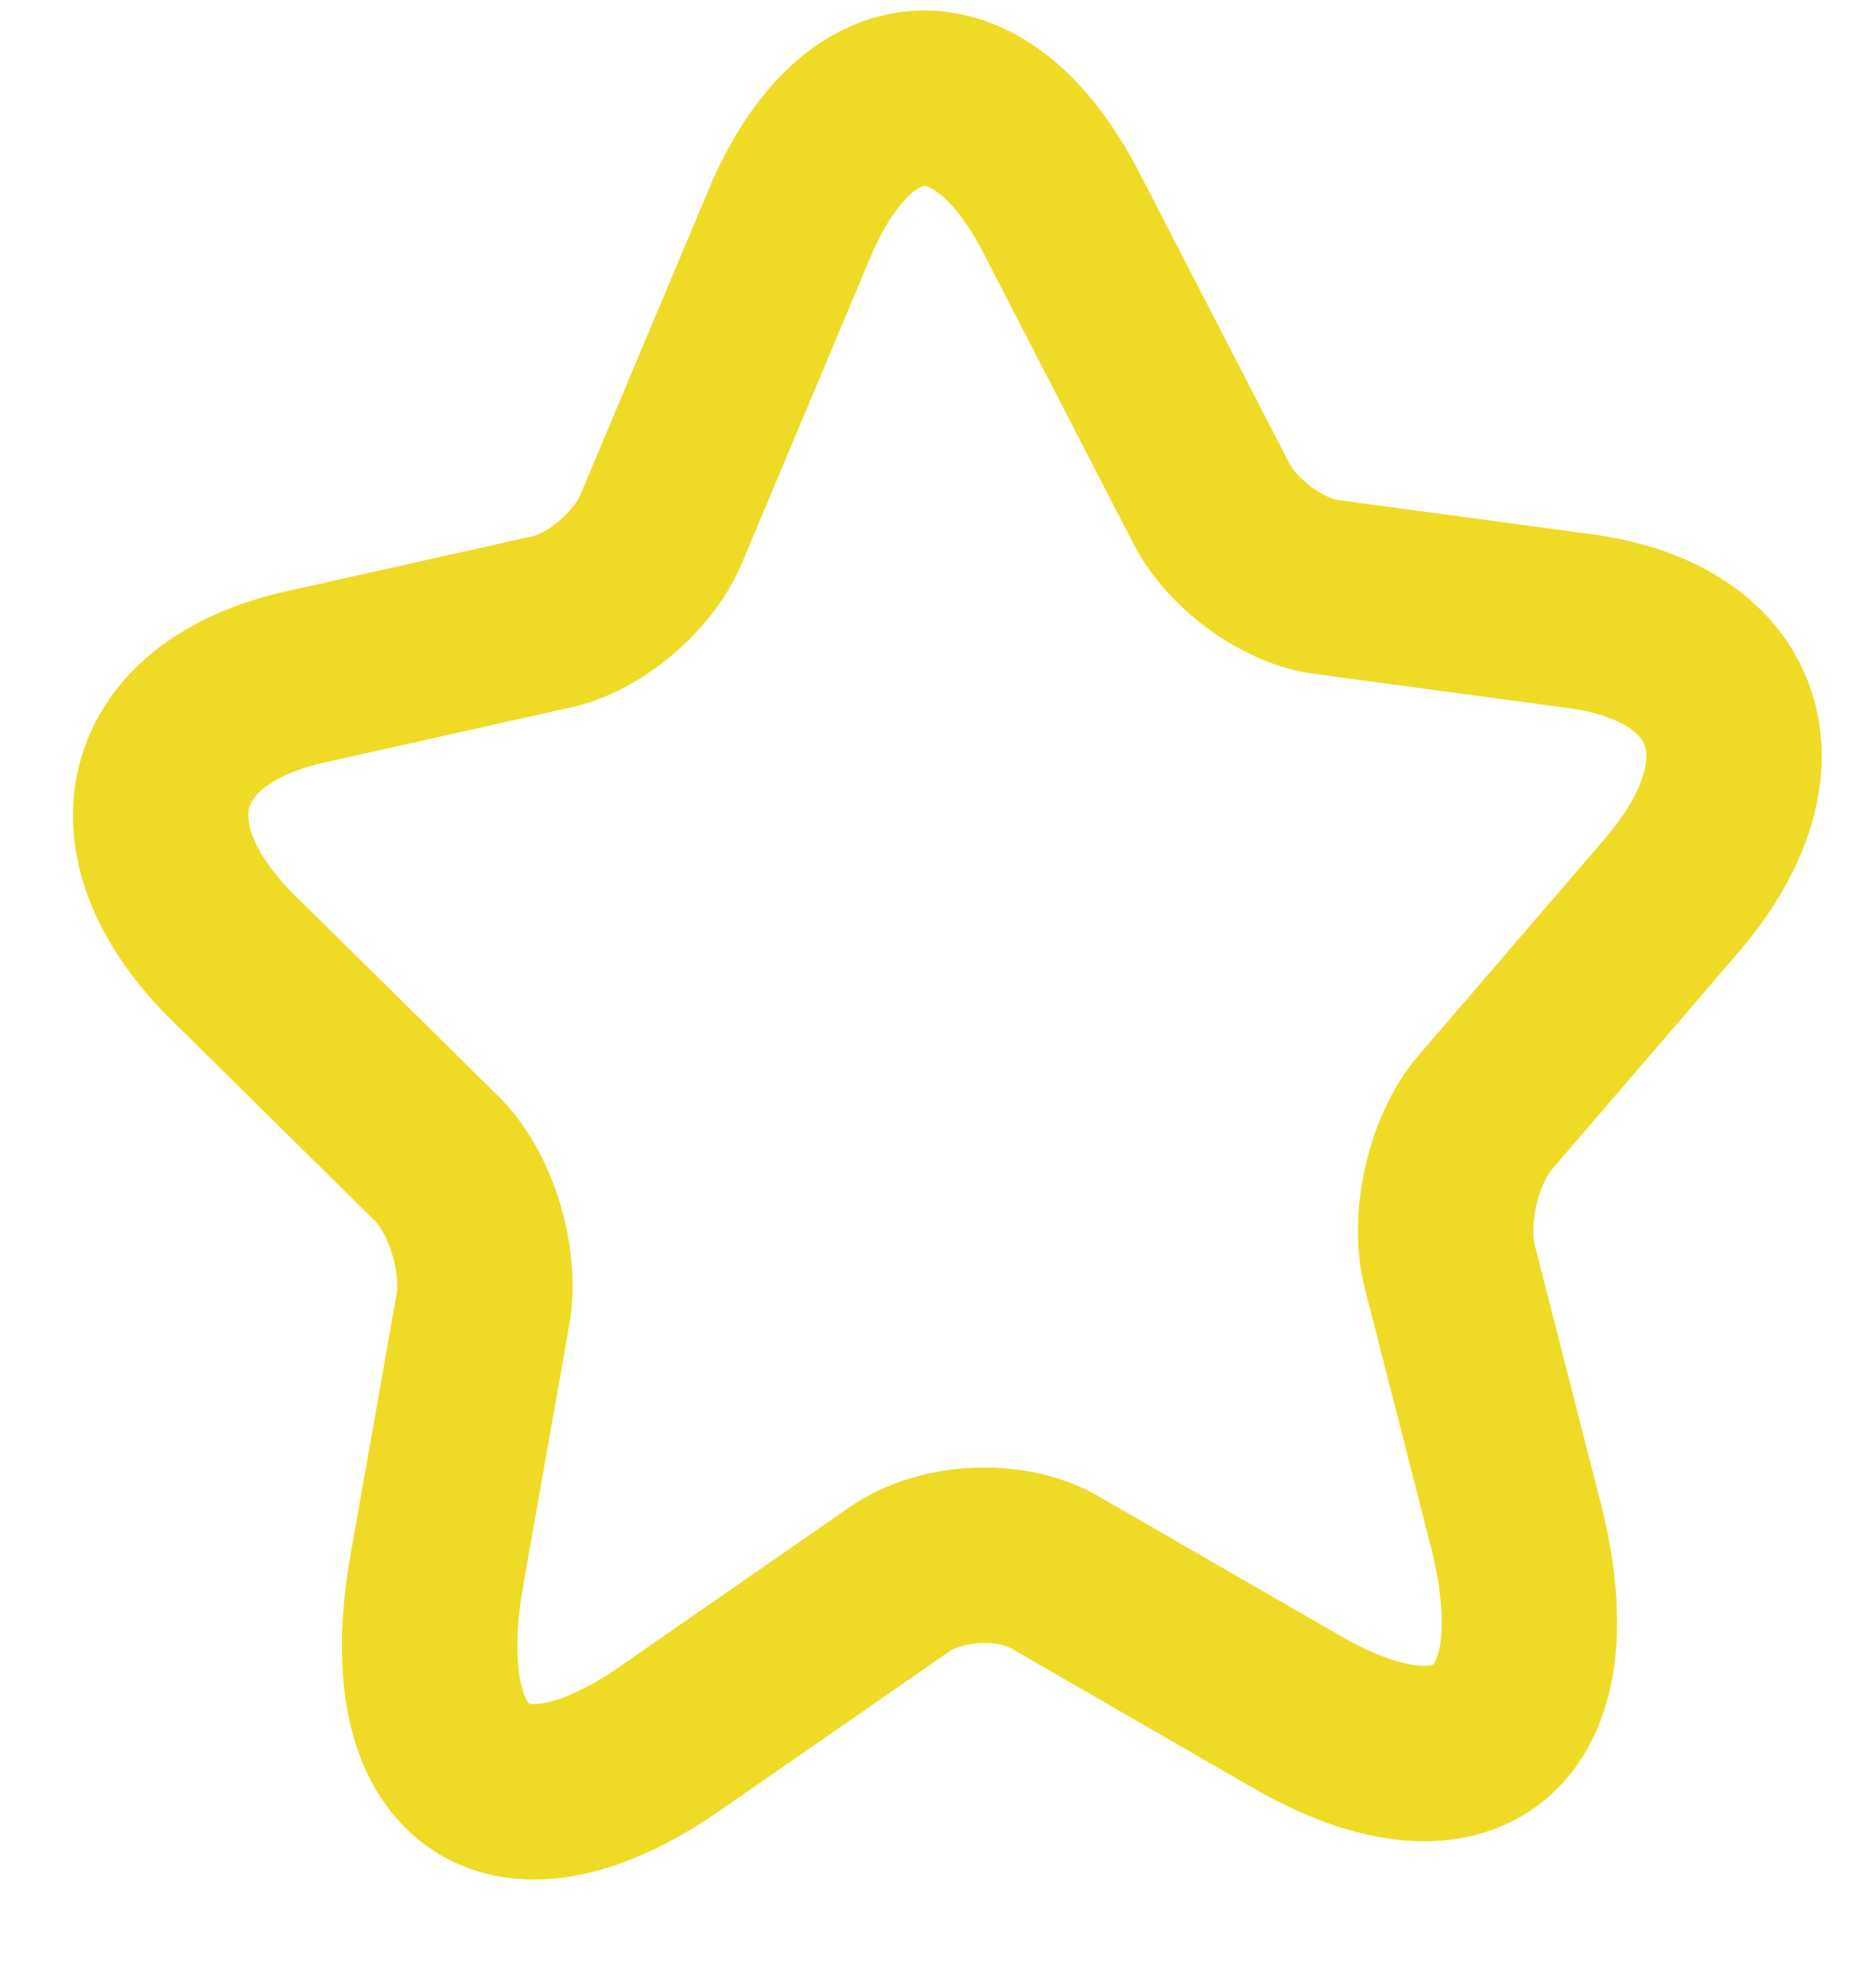 <svg width="16" height="17" viewBox="0 0 16 17" fill="none" xmlns="http://www.w3.org/2000/svg">
<path d="M9.077 1.821L10.361 4.309C10.537 4.651 10.979 4.975 11.342 5.019L13.504 5.31C14.887 5.493 15.244 6.545 14.303 7.648L12.698 9.515C12.43 9.828 12.291 10.425 12.399 10.835L12.961 13.033C13.403 14.768 12.562 15.488 11.084 14.635L9.02 13.444C8.644 13.226 8.047 13.258 7.693 13.503L5.728 14.866C4.321 15.84 3.426 15.198 3.735 13.431L4.13 11.195C4.204 10.777 4.027 10.194 3.735 9.907L1.992 8.187C0.969 7.175 1.244 6.095 2.607 5.789L4.735 5.313C5.094 5.229 5.51 4.876 5.656 4.518L6.747 1.921C7.333 0.519 8.384 0.475 9.077 1.821Z" stroke="#EFDB25" stroke-width="1.5" stroke-linecap="round" stroke-linejoin="round"/>
</svg>
